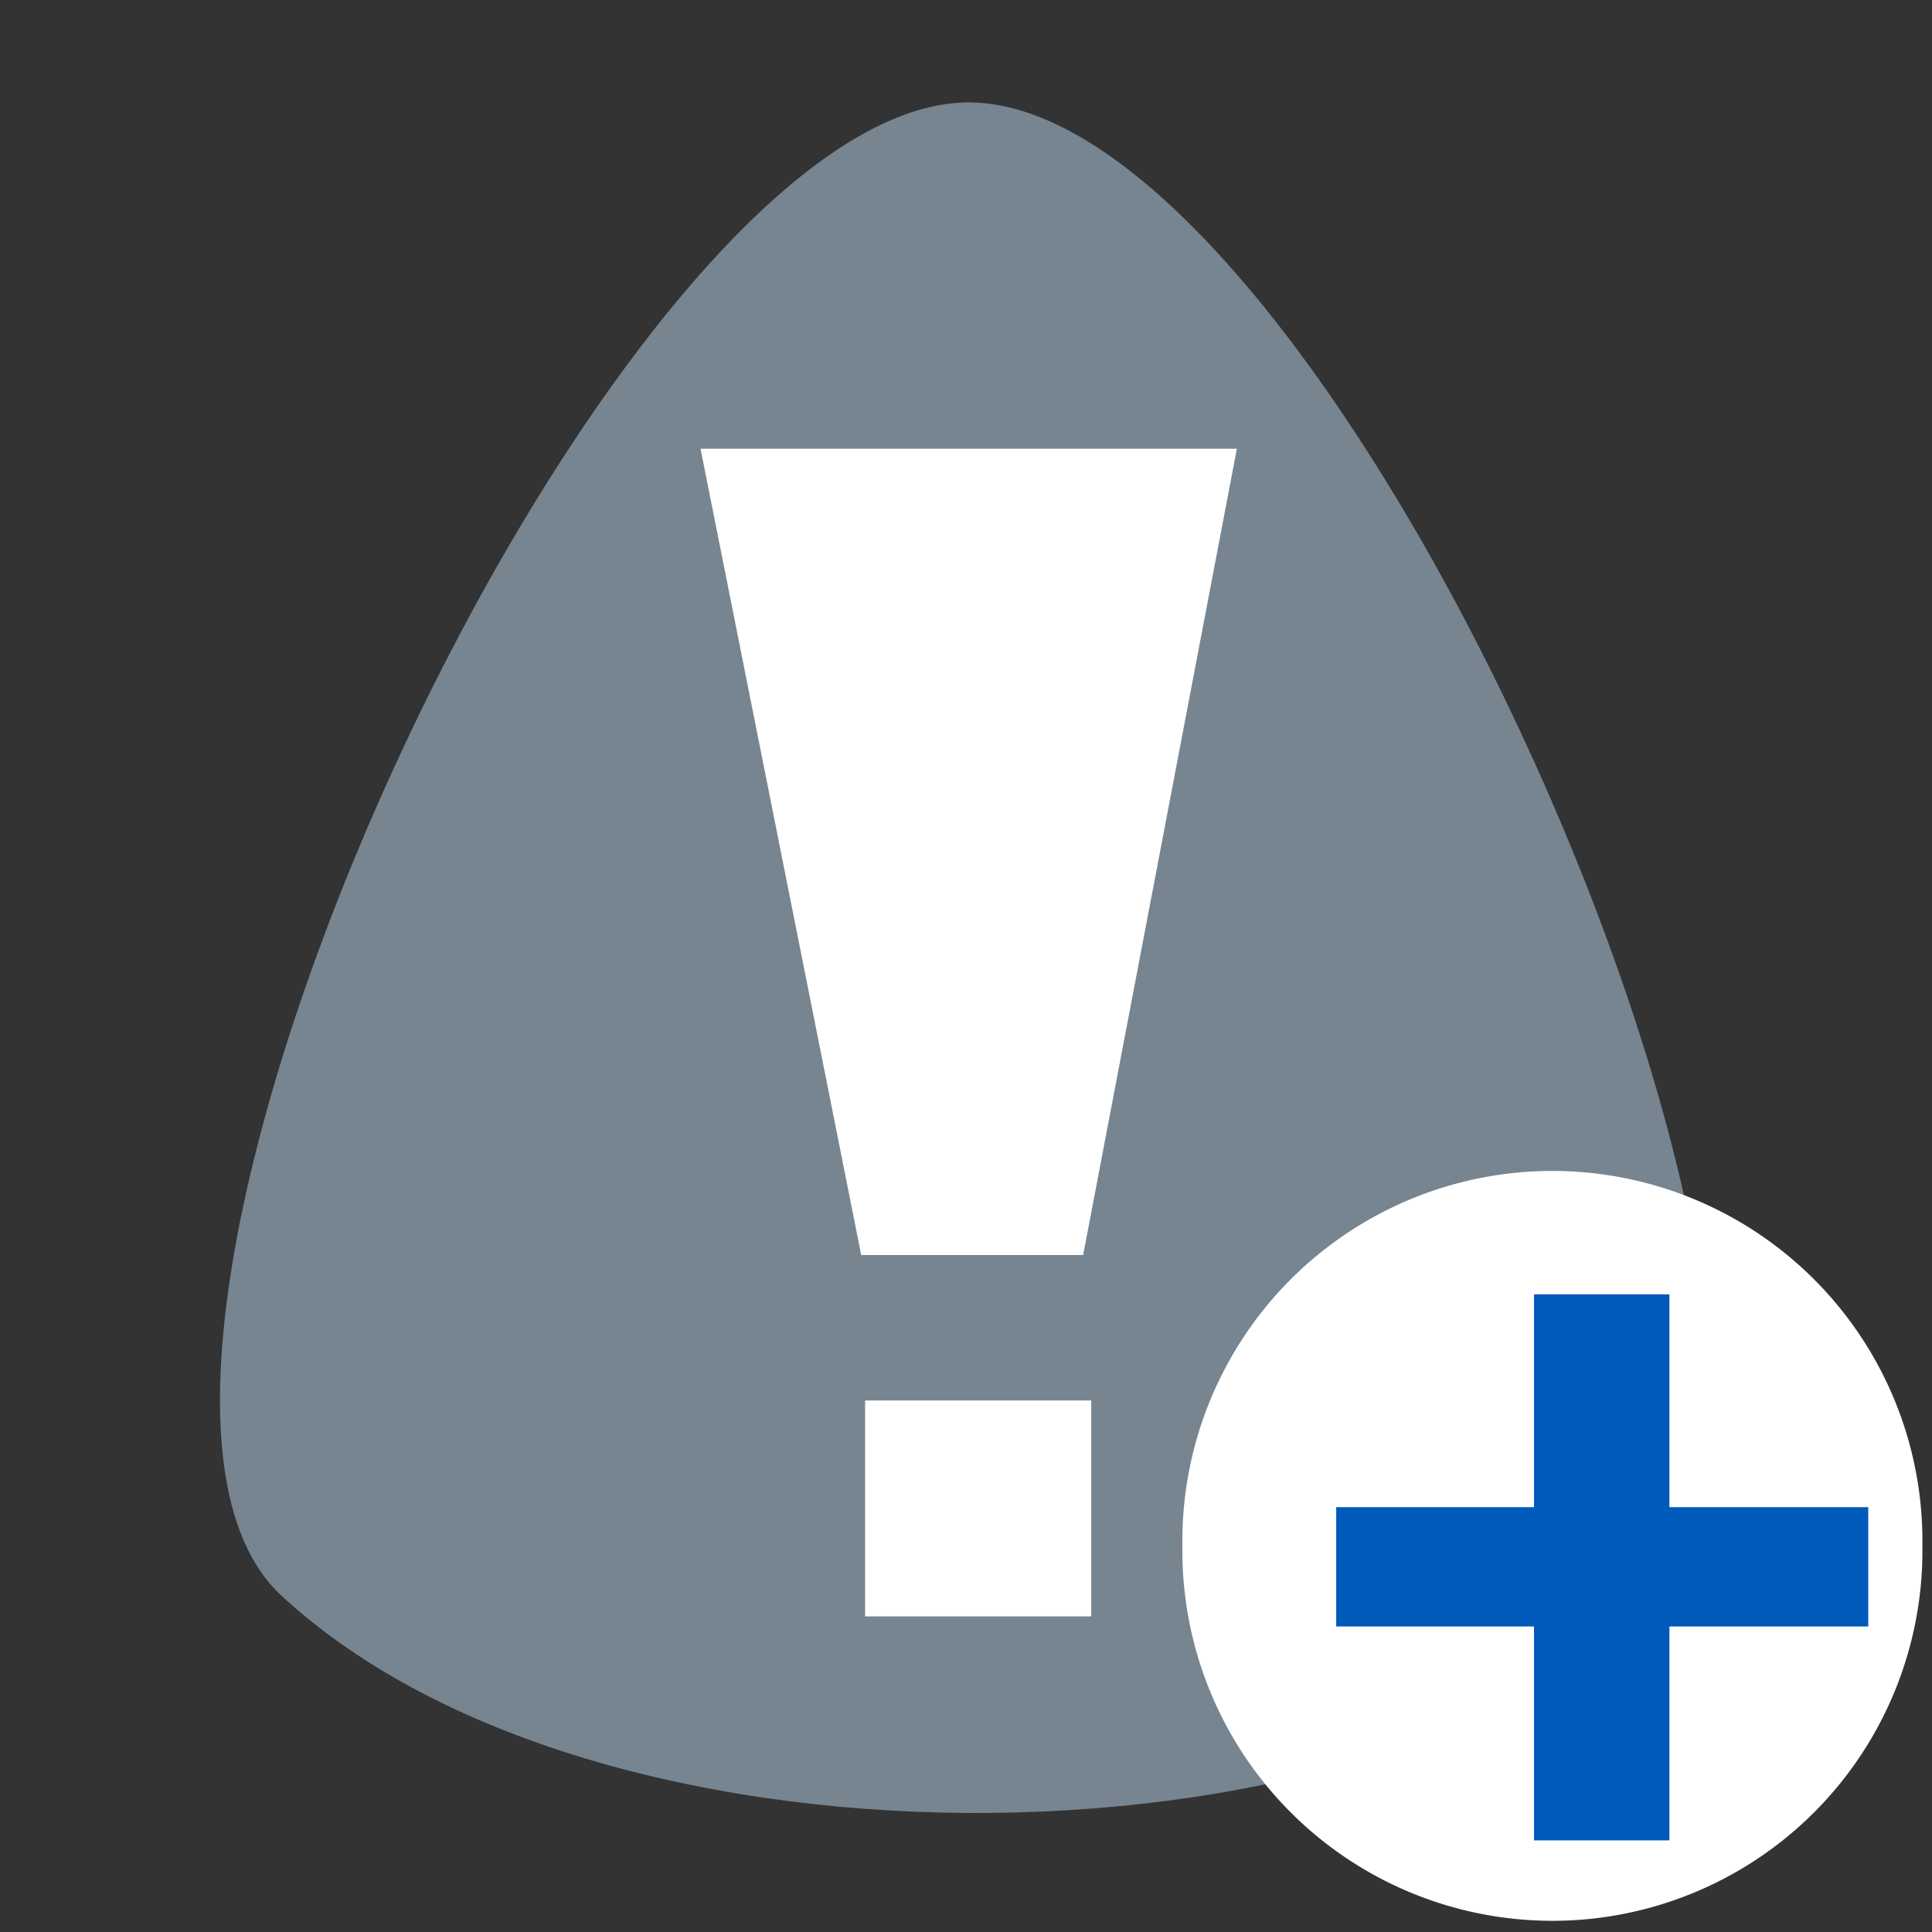<?xml version="1.0" encoding="UTF-8" standalone="no"?>
<svg
   xmlns:dc="http://purl.org/dc/elements/1.1/"
   xmlns:cc="http://creativecommons.org/ns#"
   xmlns:rdf="http://www.w3.org/1999/02/22-rdf-syntax-ns#"
   xmlns:svg="http://www.w3.org/2000/svg"
   xmlns="http://www.w3.org/2000/svg"
   xmlns:sodipodi="http://sodipodi.sourceforge.net/DTD/sodipodi-0.dtd"
   xmlns:inkscape="http://www.inkscape.org/namespaces/inkscape"
   width="30px"
   height="30px"
   viewBox="0 0 30 30"
   version="1.1"
   id="svg2"
   inkscape:version="0.48.4 r9939"
   sodipodi:docname="Createissue.svg">
  <rect x="0" y="0" width="30" height="30" fill="#333333" stroke="none"/>
  <sodipodi:namedview
     pagecolor="#ffffff"
     bordercolor="#666666"
     borderopacity="1"
     objecttolerance="10"
     gridtolerance="10"
     guidetolerance="10"
     inkscape:pageopacity="0"
     inkscape:pageshadow="2"
     inkscape:window-width="1855"
     inkscape:window-height="1056"
     id="namedview25"
     showgrid="false"
     inkscape:zoom="30.3"
     inkscape:cx="15"
     inkscape:cy="15"
     inkscape:window-x="65"
     inkscape:window-y="24"
     inkscape:window-maximized="1"
     inkscape:current-layer="g3775"
     showguides="true"
     inkscape:guide-bbox="true" />
  <!-- Generator: Sketch 39.1 (31720) - http://www.bohemiancoding.com/sketch -->
  <title
     id="title4">my_pdf_templates_dark</title>
  <desc
     id="desc6">Created with Sketch.</desc>
  <defs
     id="defs8" />
  <g
     id="Page-1"
     stroke="none"
     stroke-width="1"
     fill="none"
     fill-rule="evenodd">
    <g
       id="g3775"
       transform="matrix(1.162,0,0,1.162,-2.334,-4.632)">
      <path
         sodipodi:nodetypes="sscs"
         inkscape:connector-curvature="0"
         id="path2999"
         d="m 24.195,25.307 c -3.585,3.727 -14.091,4.02 -18.428,0 C 2.396,22.182 10.222,5.288 14.981,5.355 19.819,5.424 27.183,22.2 24.195,25.307 z"
         style="fill:#778591;fill-opacity:1;stroke:none" />
      <path
         sodipodi:nodetypes="ccccc"
         inkscape:connector-curvature="0"
         id="rect3770"
         d="m 11.37,9.983 7.167,0 -2.054,10.774 -2.966,0 z"
         style="fill:#ffffff;fill-opacity:1" />
      <rect
         y="22.701"
         x="13.569"
         height="2.885"
         width="3.022"
         id="rect3772"
         style="fill:#ffffff;fill-opacity:1;stroke:none" />
      <path
         sodipodi:type="arc"
         style="fill:#ffffff;fill-opacity:1;stroke:none"
         id="path3756"
         sodipodi:cx="26.930693"
         sodipodi:cy="23.729372"
         sodipodi:rx="5.6765676"
         sodipodi:ry="5.6765676"
         d="m 32.607,23.729 a 5.677,5.677 0 1 1 -11.353,0 5.677,5.677 0 1 1 11.353,0 z"
         transform="matrix(0.871,0,0,0.871,-0.703,3.976)" />
      <polygon
         transform="matrix(0.513,0,0,0.513,15.15,-3.595)"
         style="fill:#005ABA"
         id="polygon18"
         points="9.19,54.038 14.342,54.038 14.342,48.494 17.87,48.494 17.87,54.038 23.05,54.038 23.05,57.146 17.87,57.146 17.87,62.718 14.342,62.718 14.342,57.146 9.19,57.146 " />
    </g>
  </g>
</svg>
